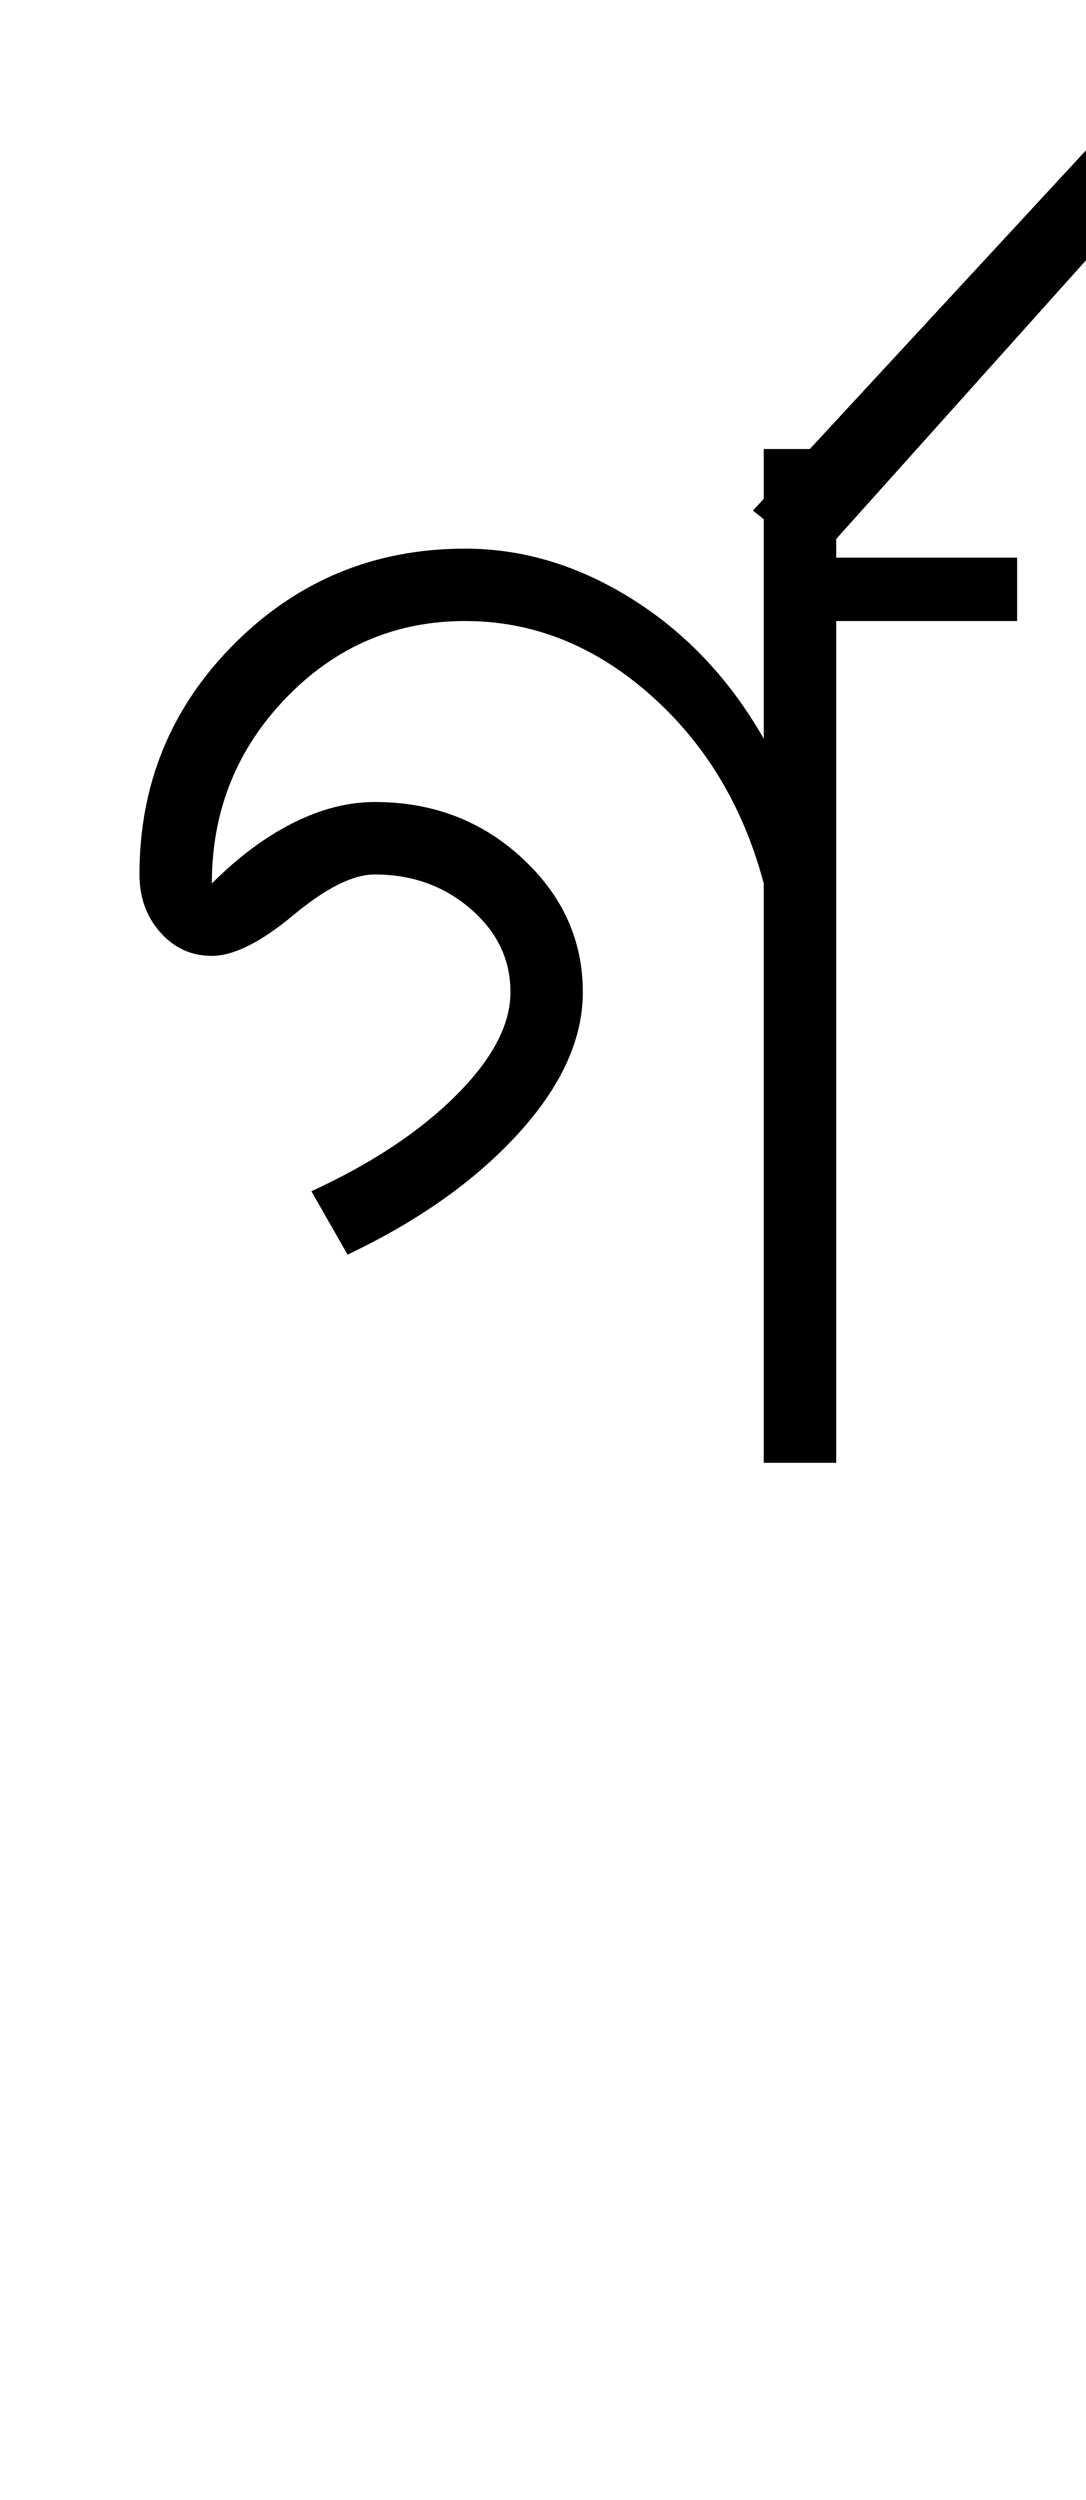 <?xml version="1.0" encoding="UTF-8"?>
<svg xmlns="http://www.w3.org/2000/svg" xmlns:xlink="http://www.w3.org/1999/xlink" width="199.781pt" height="459.75pt" viewBox="0 0 199.781 459.75" version="1.1">
<defs>
<g>
<symbol overflow="visible" id="glyph0-0">
<path style="stroke:none;" d="M 33.297 0 L 33.297 -233.031 L 233.031 -233.031 L 233.031 0 Z M 49.938 -16.641 L 216.391 -16.641 L 216.391 -216.391 L 49.938 -216.391 Z M 49.938 -16.641 "/>
</symbol>
<symbol overflow="visible" id="glyph0-1">
<path style="stroke:none;" d="M 124.5 0 L 124.5 -106.531 C 120.727 -120.727 113.738 -132.32 103.531 -141.312 C 93.32 -150.301 82.004 -154.797 69.578 -154.797 C 56.703 -154.797 45.711 -150.078 36.609 -140.641 C 27.516 -131.211 22.969 -119.844 22.969 -106.531 C 27.852 -111.414 32.848 -115.133 37.953 -117.688 C 43.055 -120.238 48.051 -121.516 52.938 -121.516 C 63.582 -121.516 72.625 -118.07 80.062 -111.188 C 87.5 -104.312 91.219 -96.098 91.219 -86.547 C 91.219 -77.898 87.273 -69.25 79.391 -60.594 C 71.516 -51.938 61.031 -44.5 47.938 -38.281 L 41.281 -49.938 C 52.375 -55.039 61.25 -60.922 67.906 -67.578 C 74.57 -74.234 77.906 -80.555 77.906 -86.547 C 77.906 -92.547 75.461 -97.648 70.578 -101.859 C 65.691 -106.078 59.812 -108.188 52.938 -108.188 C 48.938 -108.188 43.941 -105.691 37.953 -100.703 C 31.961 -95.711 26.969 -93.219 22.969 -93.219 C 19.195 -93.219 16.035 -94.66 13.484 -97.547 C 10.93 -100.43 9.656 -103.977 9.656 -108.188 C 9.656 -124.832 15.477 -138.977 27.125 -150.625 C 38.781 -162.281 52.93 -168.109 69.578 -168.109 C 80.234 -168.109 90.5 -165 100.375 -158.781 C 110.25 -152.57 118.289 -144.031 124.5 -133.156 L 124.5 -186.422 L 137.828 -186.422 L 137.828 -166.453 L 171.109 -166.453 L 171.109 -154.797 L 137.828 -154.797 L 137.828 0 Z M 124.5 0 "/>
</symbol>
<symbol overflow="visible" id="glyph0-2">
<path style="stroke:none;" d="M -36.625 -167.109 L -48.266 -176.438 L 13.312 -243.016 L 23.969 -234.688 Z M -36.625 -167.109 "/>
</symbol>
</g>
</defs>
<g id="surface1">
<rect x="0" y="0" width="199.781" height="459.75" style="fill:rgb(100%,100%,100%);fill-opacity:1;stroke:none;"/>
<g style="fill:rgb(0%,0%,0%);fill-opacity:1;">
  <use xlink:href="#glyph0-1" x="16" y="269"/>
  <use xlink:href="#glyph0-2" x="186.773" y="270.328"/>
</g>
</g>
</svg>
